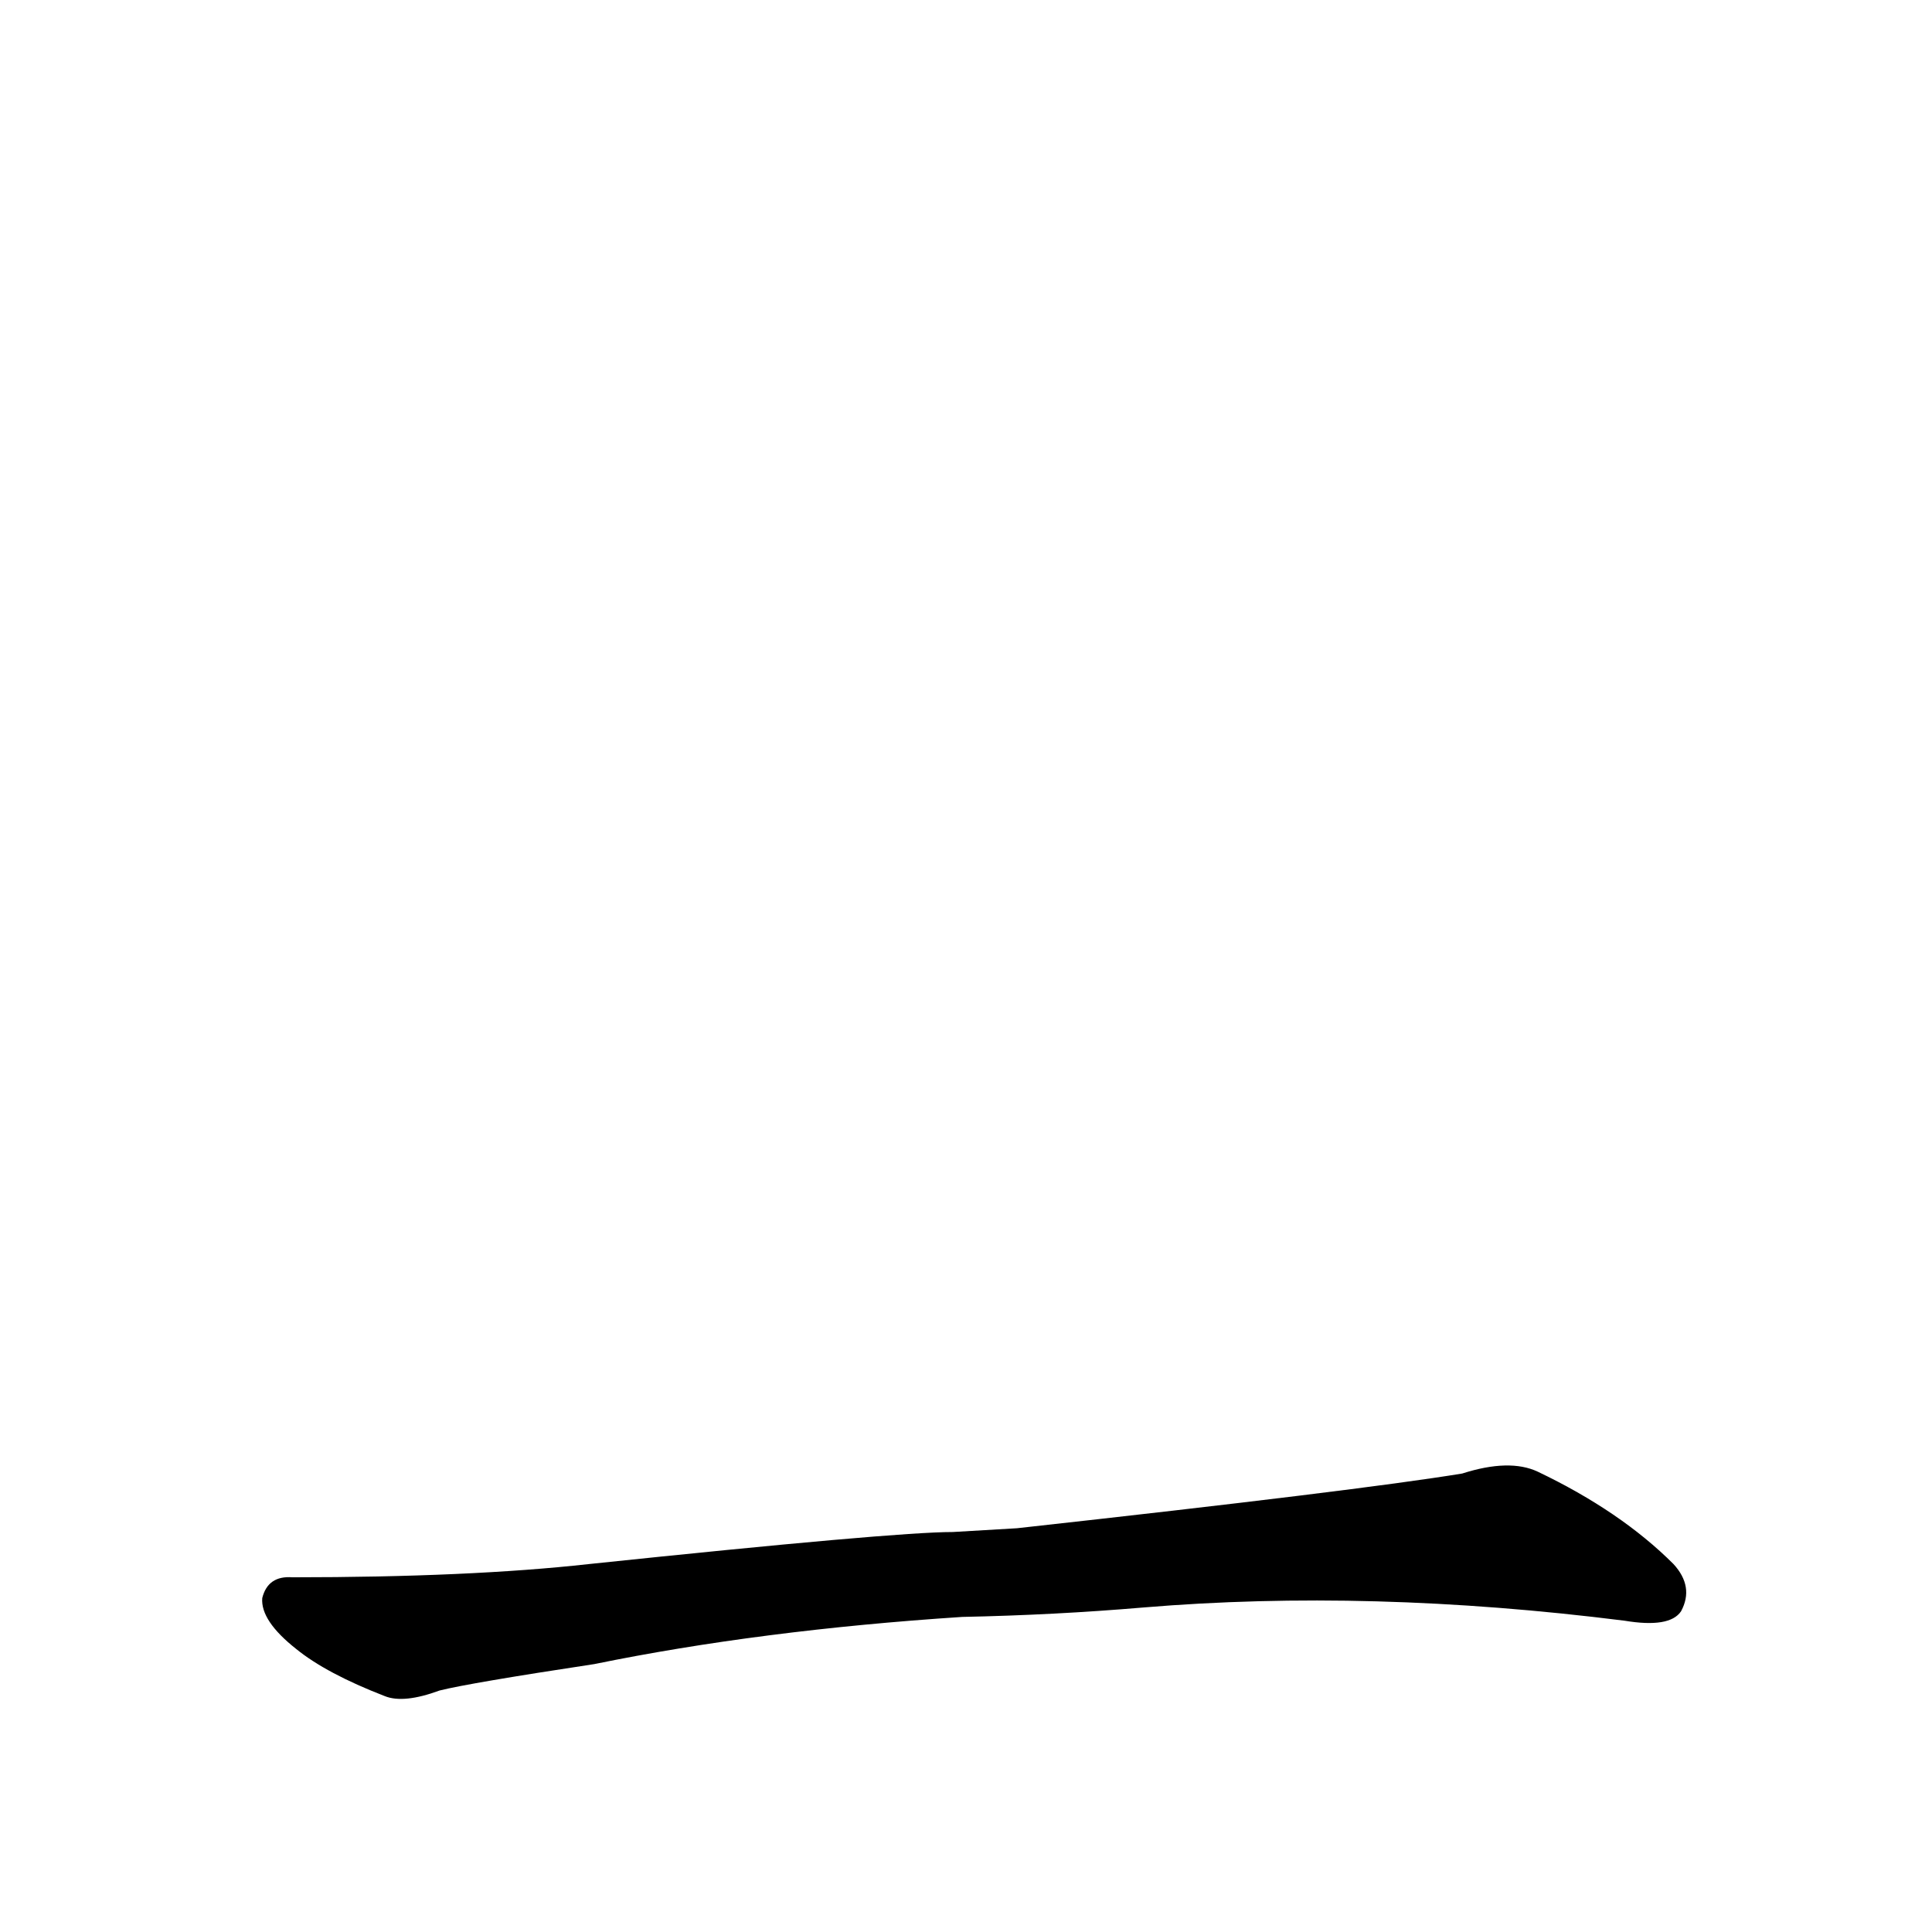 <?xml version='1.0' encoding='utf-8'?>
<svg xmlns="http://www.w3.org/2000/svg" version="1.1" viewBox="0 0 1024 1024"><g transform="scale(1, -1) translate(0, -900)"><path d="M 510 43 Q 559 44 606 48 Q 726 58 861 41 Q 885 37 891 46 Q 898 59 887 71 Q 859 99 815 120 Q 800 127 775 119 Q 720 110 539 90 L 505 88 Q 474 88 312 71 Q 249 64 155 64 Q 142 65 139 53 Q 138 41 157 26 Q 173 13 204 1 Q 214 -3 233 4 Q 249 8 315 18 Q 403 36 510 43 Z" fill="black" /></g></svg>